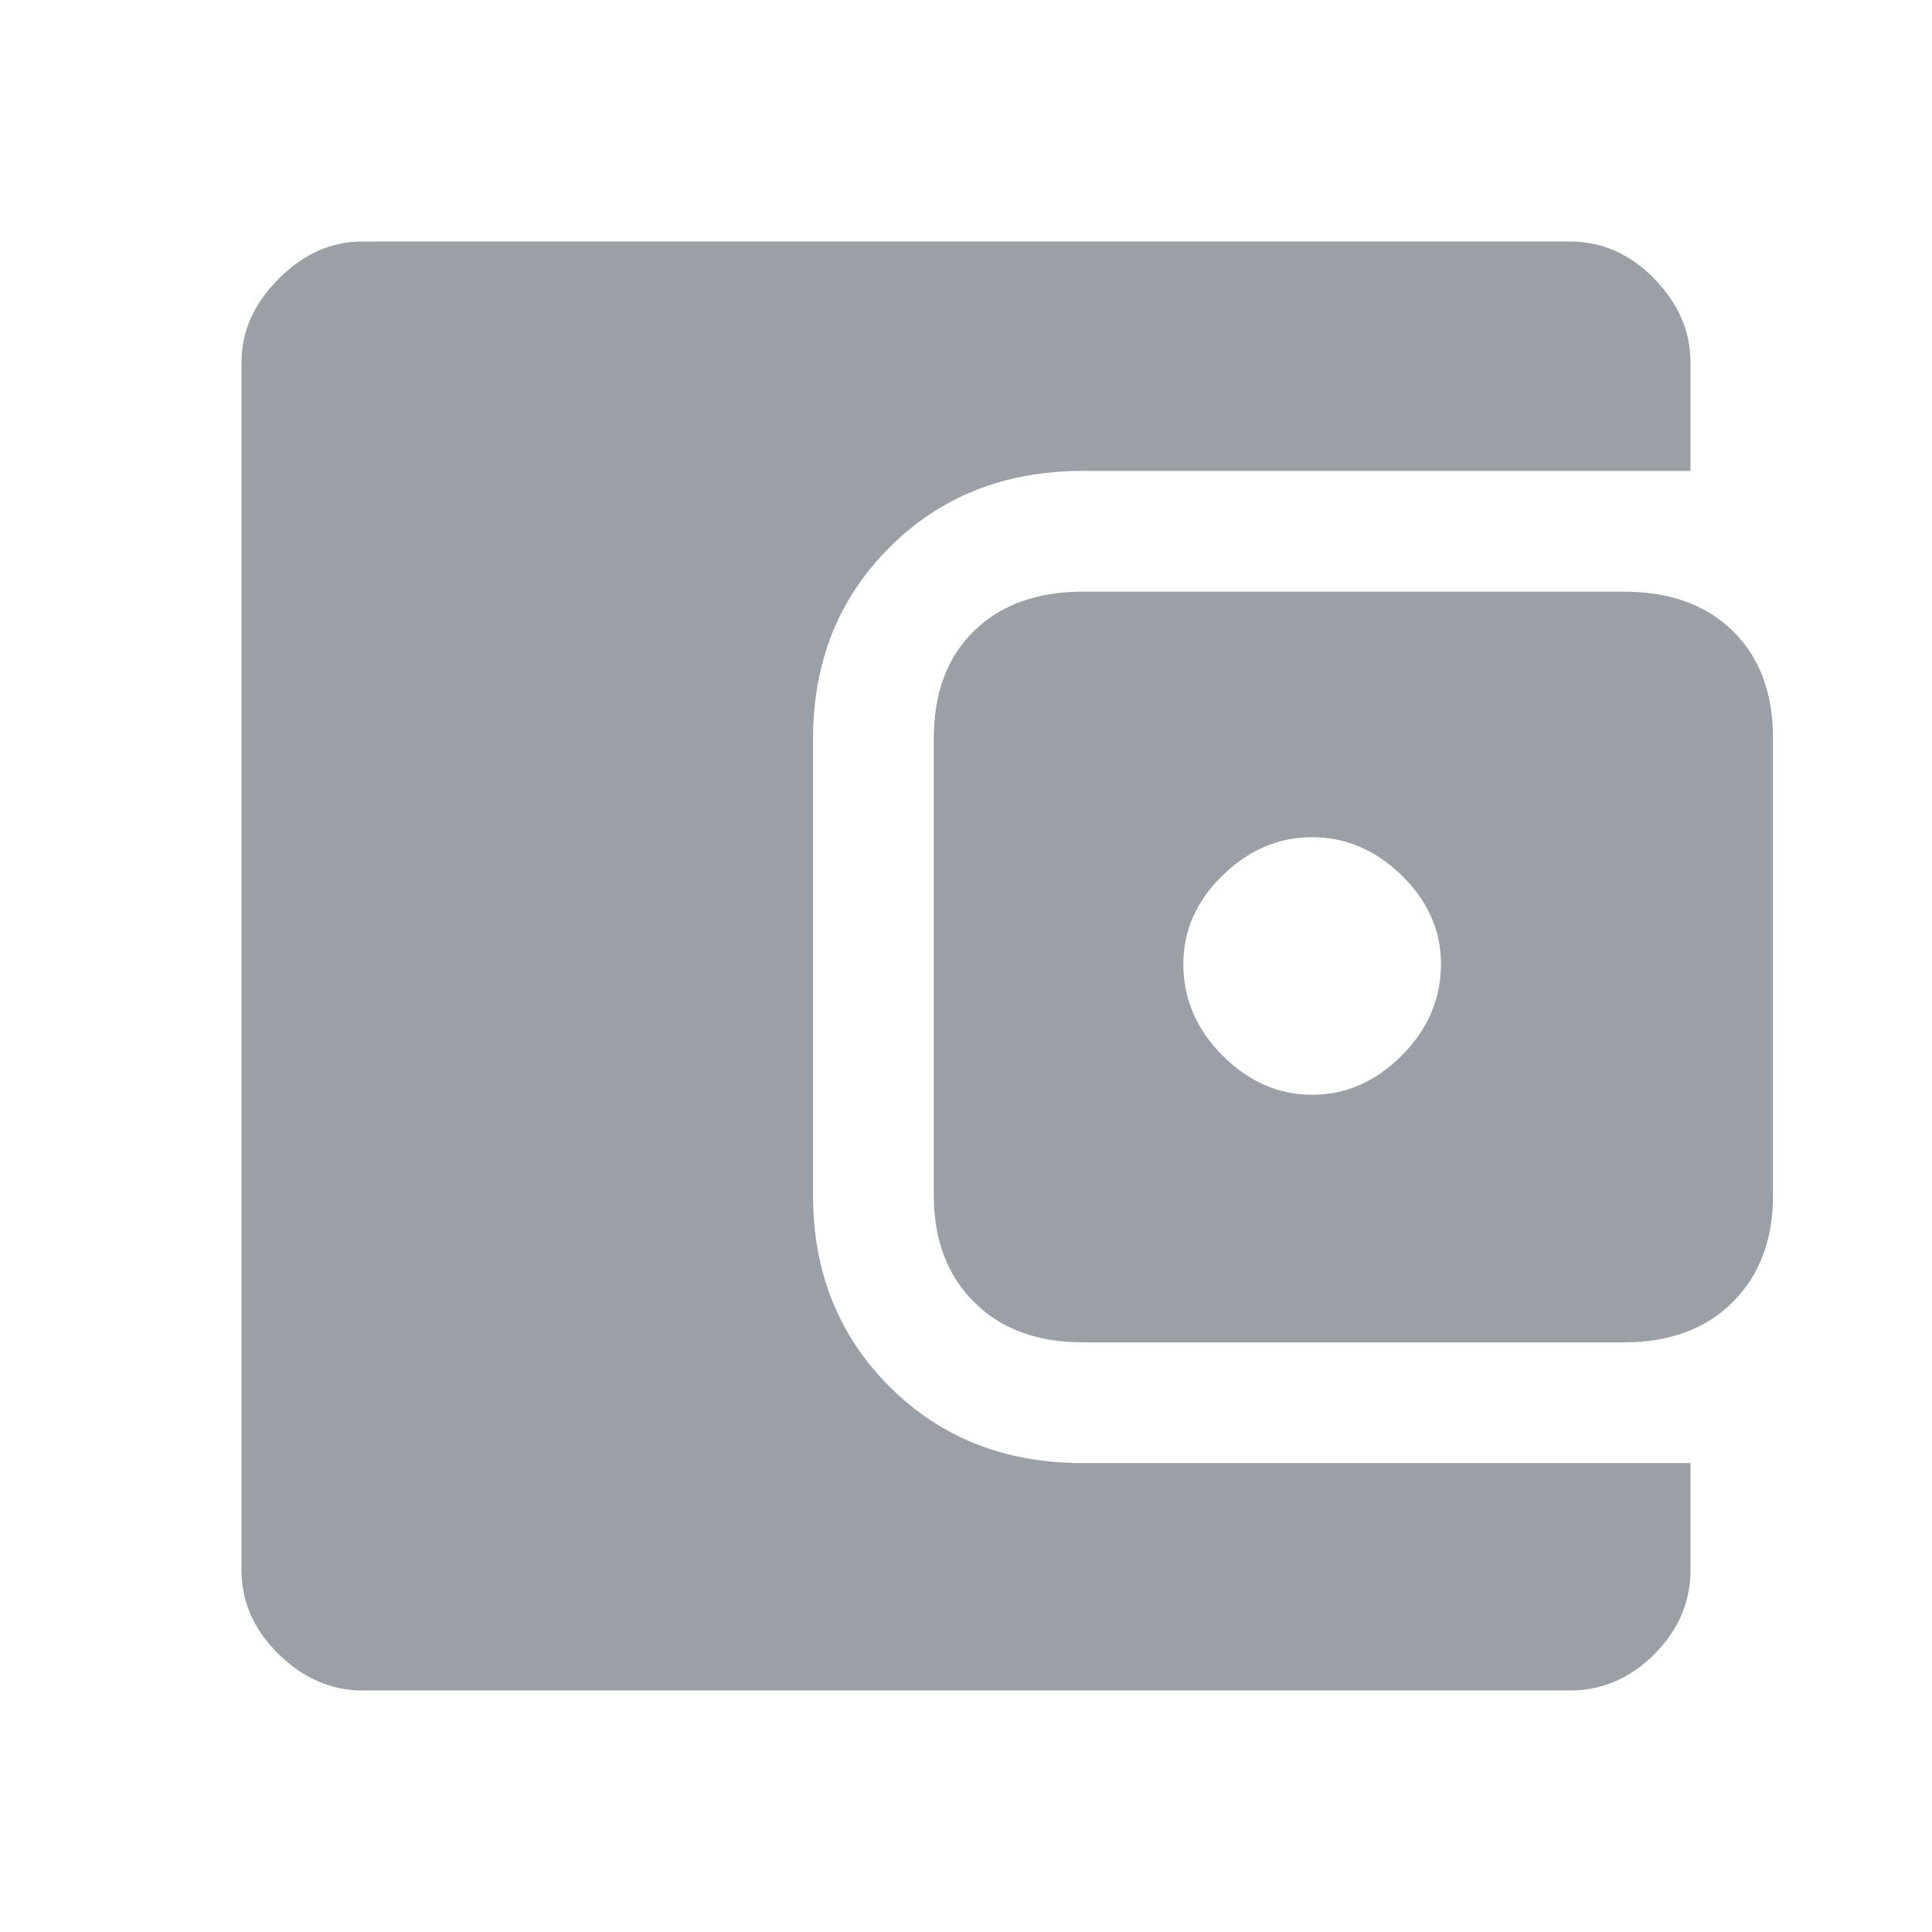 <svg xmlns="http://www.w3.org/2000/svg" height="48" viewBox="0 96 960 960" width="48"><path fill="#9aa0a6" d="M652 640q25 0 44.5-19.5T716 575q0-25-19.5-44T652 512q-25 0-44.5 19T588 575q0 26 19.5 45.5T652 640ZM538 763q-34 0-54-20t-20-53V463q0-34 20-53.5t54-19.5h269q34 0 54 19.5t20 53.5v227q0 33-20 53t-54 20H538ZM180 936q-23 0-41.5-18T120 876V276q0-23 18.5-41.5T180 216h600q24 0 42 18.5t18 41.5v54H538q-58 0-96 38t-38 95v227q0 57 38 95t96 38h302v53q0 24-18 42t-42 18H180Z"/></svg>